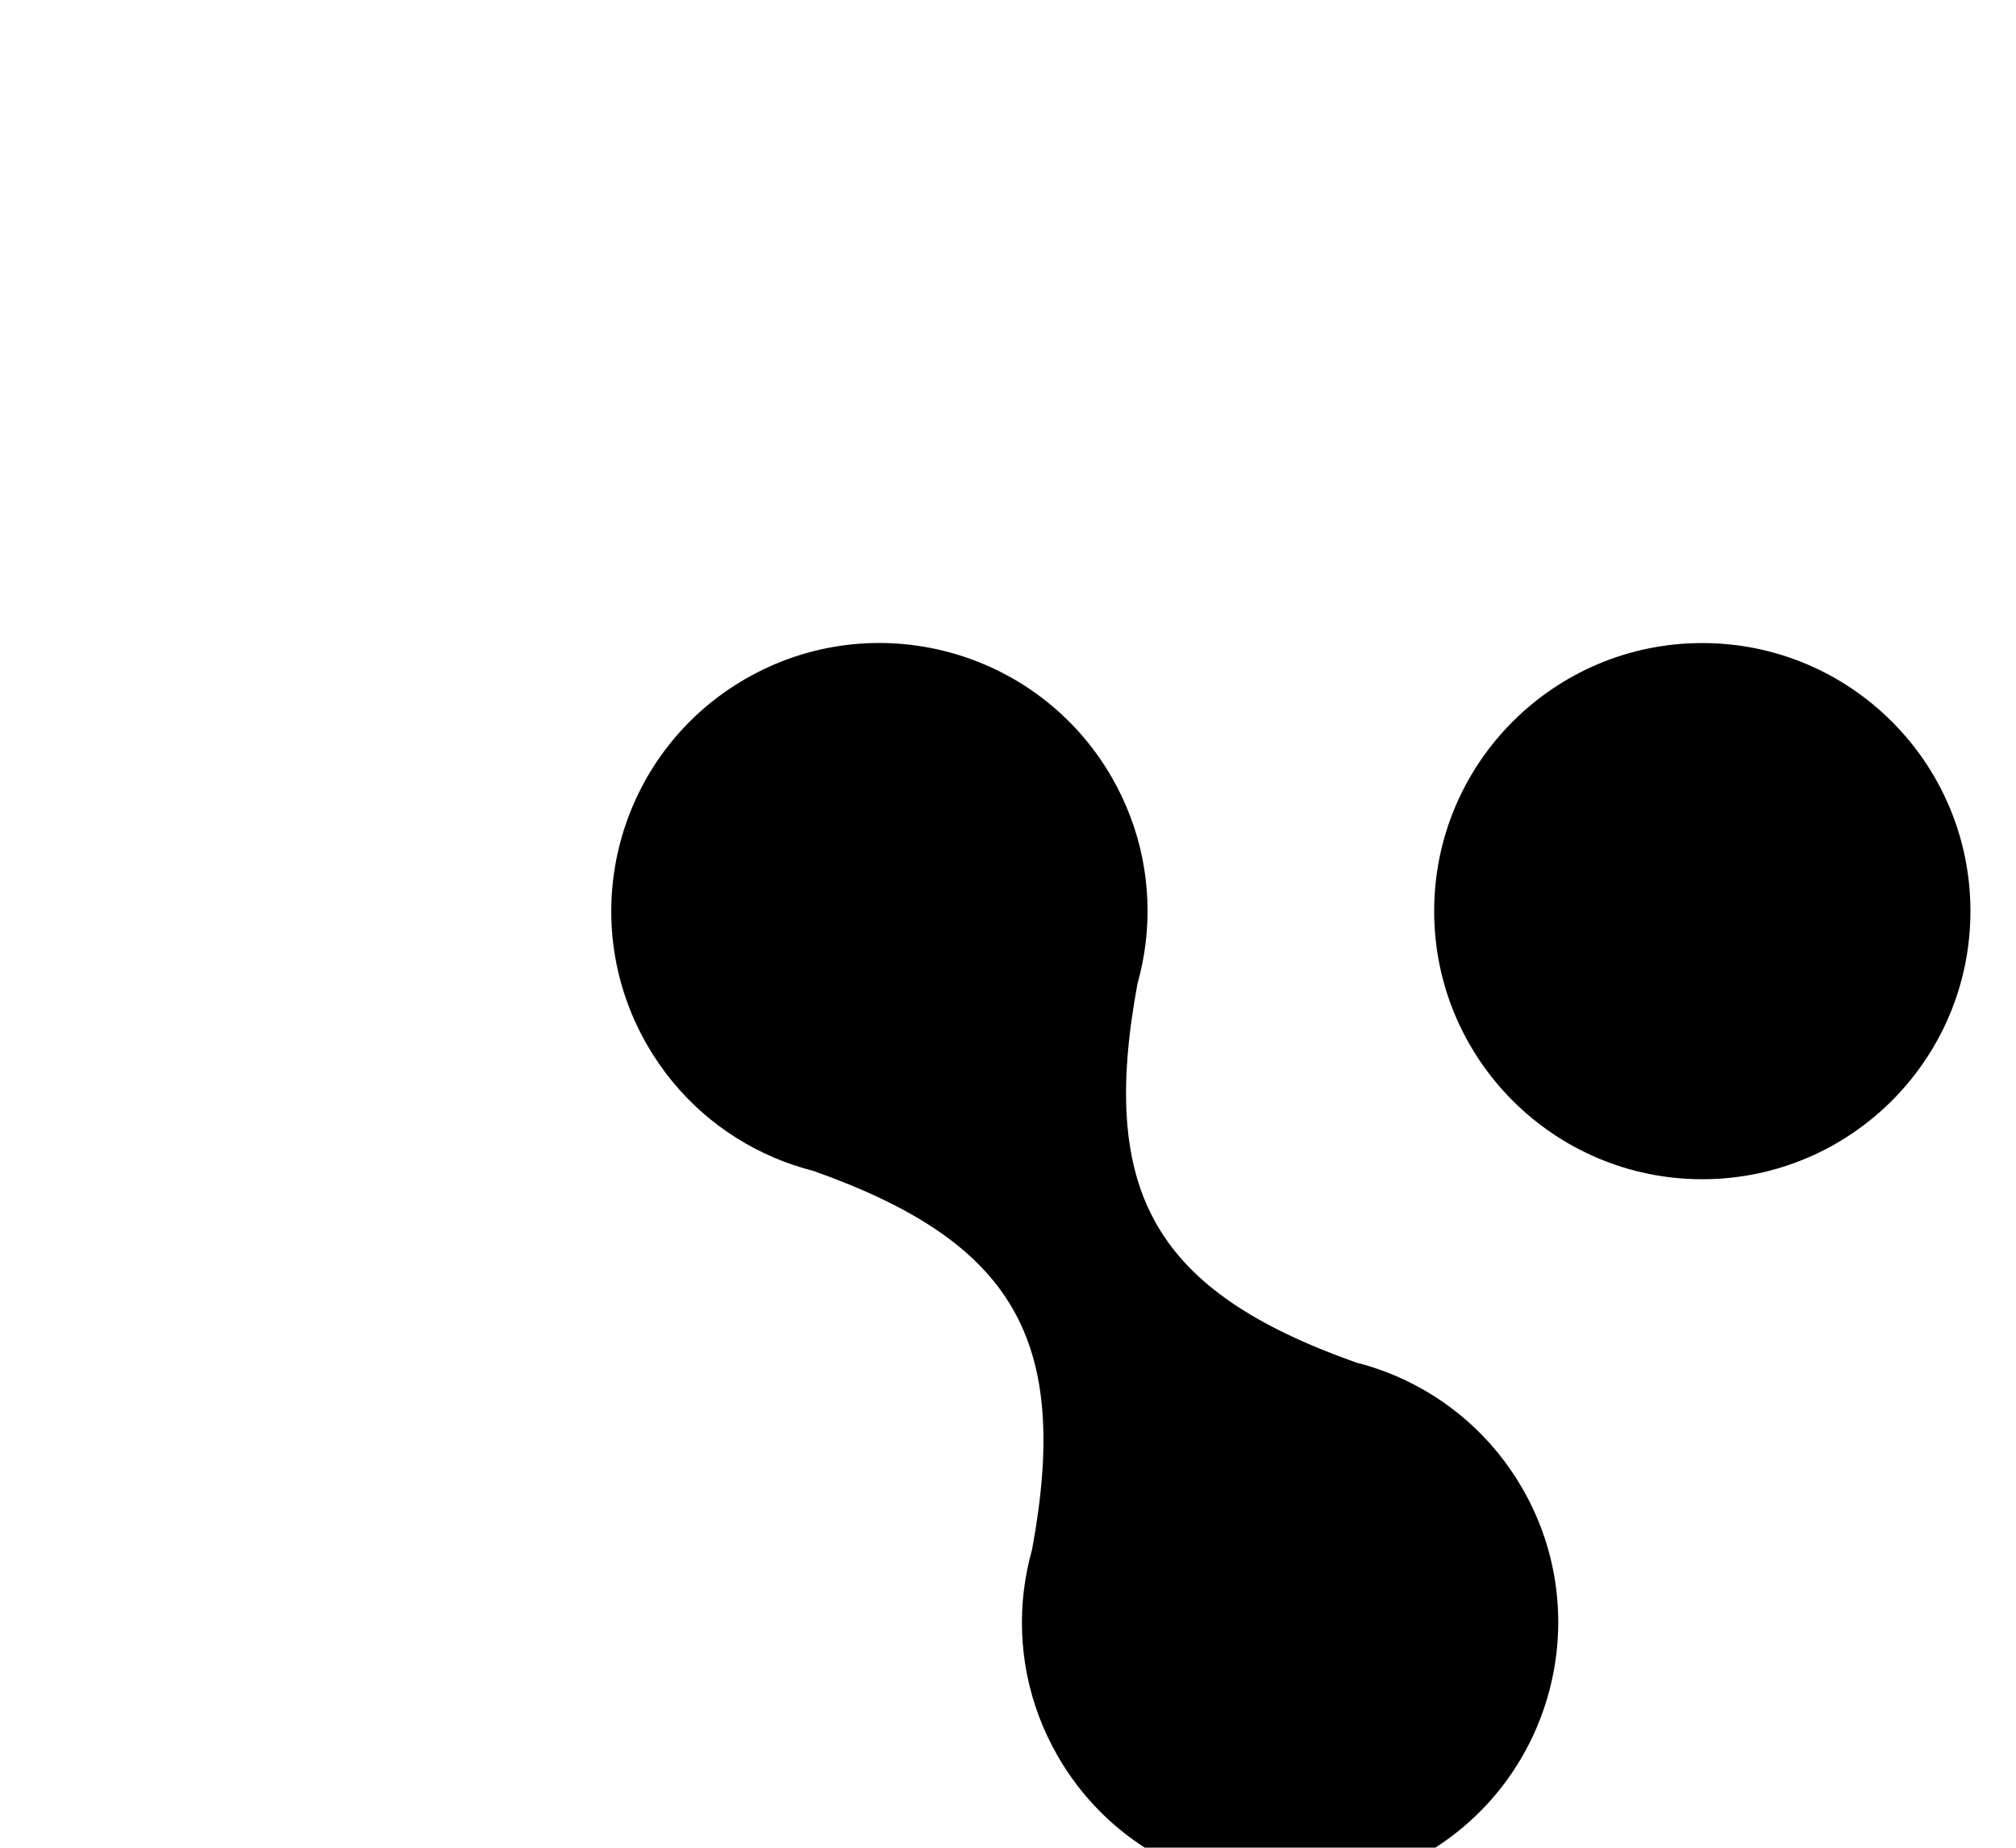 <svg
        fill="current"
        id="a"
        xmlns="http://www.w3.org/2000/svg"
        viewBox="0 0 3820.96 3502.3"
>
    <defs>
        <style>
        </style>
        <clipPath id="b">
        </clipPath>
    </defs>
    <path
            class="d"
            d="M1541.81,2219.62c-25.94-6.58-51.37-15.2-76.01-25.76l-.12-.04v-.02c-97.12-41.74-182.1-114.04-239.01-212.61-140.29-243.06-56.99-553.88,186.01-694.19,243.02-140.31,553.86-57.01,694.19,186.01,56.89,98.57,77.01,208.35,64.63,313.31v-.02l-.04,.14c-3.12,26.64-8.4,52.95-15.68,78.75-73.22,396.74,34.06,582.58,414.28,717.53,25.94,6.58,51.38,15.16,76.01,25.76l.14,.04-.02,.02c97.1,41.74,182.12,114.05,239.04,212.59,140.3,243.04,57.01,553.9-186.05,694.21-243,140.29-553.82,57.01-694.15-186.01-56.91-98.57-77.05-208.31-64.65-313.31l.04-.12c3.14-26.62,8.44-52.94,15.7-78.71,73.24-396.76-34.08-582.61-414.3-717.57m1684.56,15.74c-280.6,0-508.17-227.57-508.17-508.2s227.57-508.18,508.17-508.18,508.2,227.57,508.2,508.18-227.57,508.2-508.2,508.2Z"
    />
</svg>
